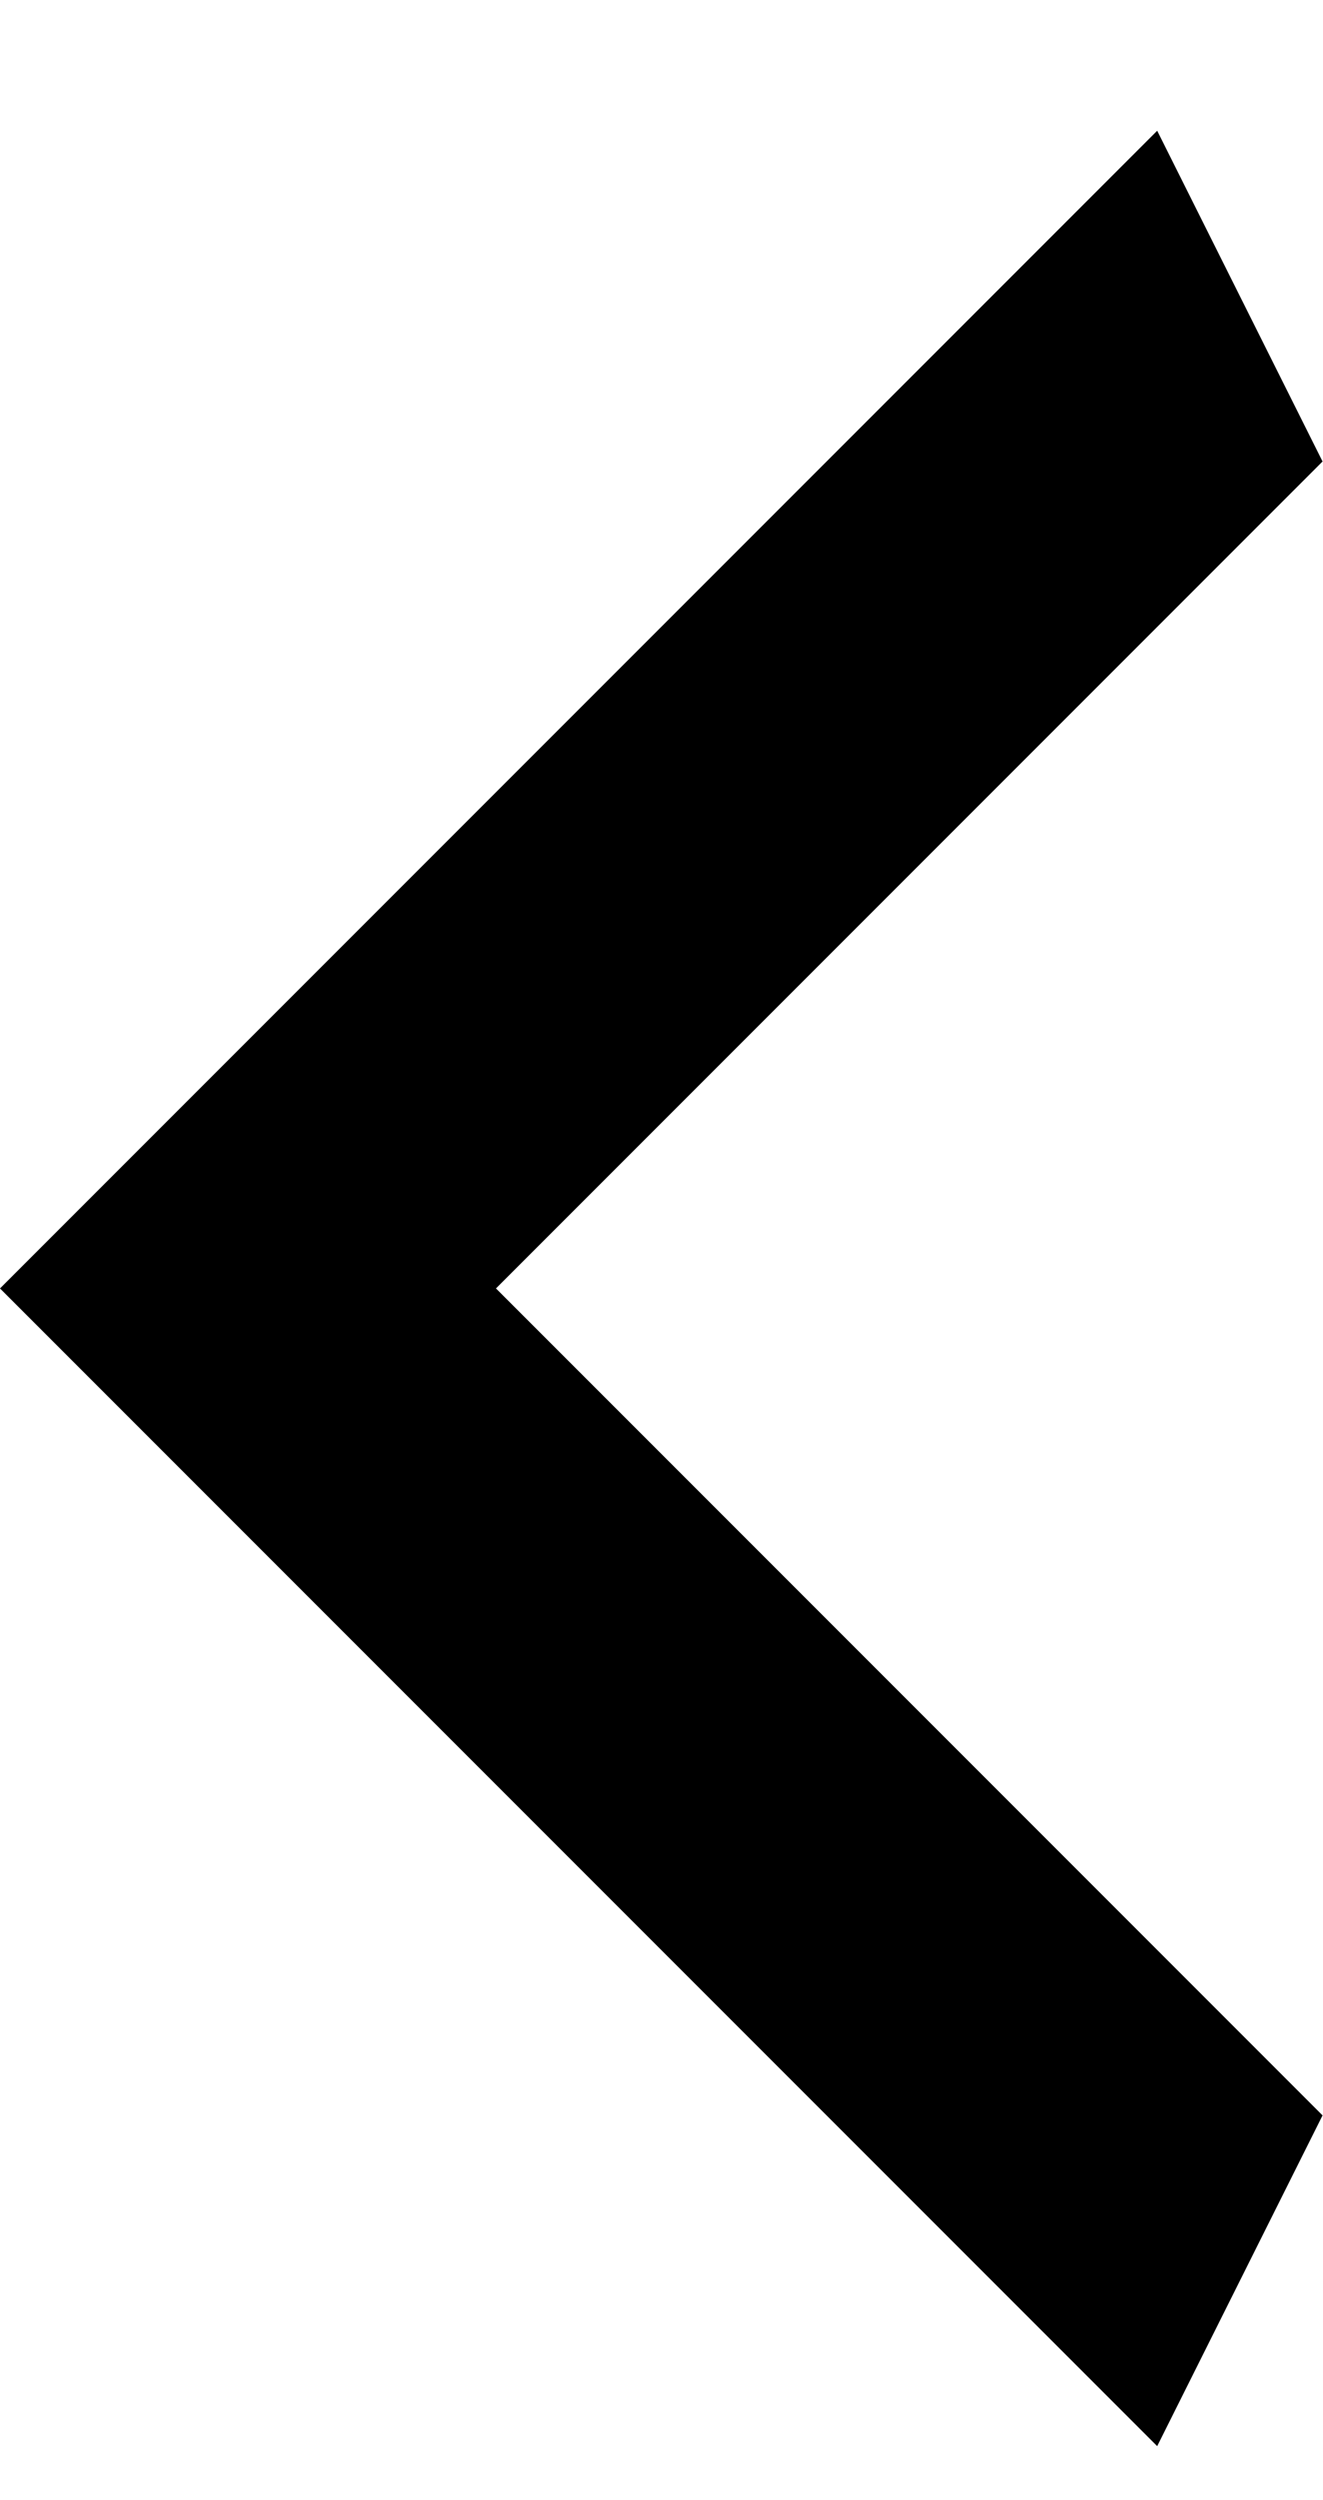 <svg width="9" height="17" viewBox="0 0 9 17" fill="none" xmlns="http://www.w3.org/2000/svg">
<path d="M8.997 3.138L3.374 8.761L8.997 14.384L7.872 16.633L0 8.761L7.872 0.889L8.997 3.138Z" fill="black"/>
</svg>
